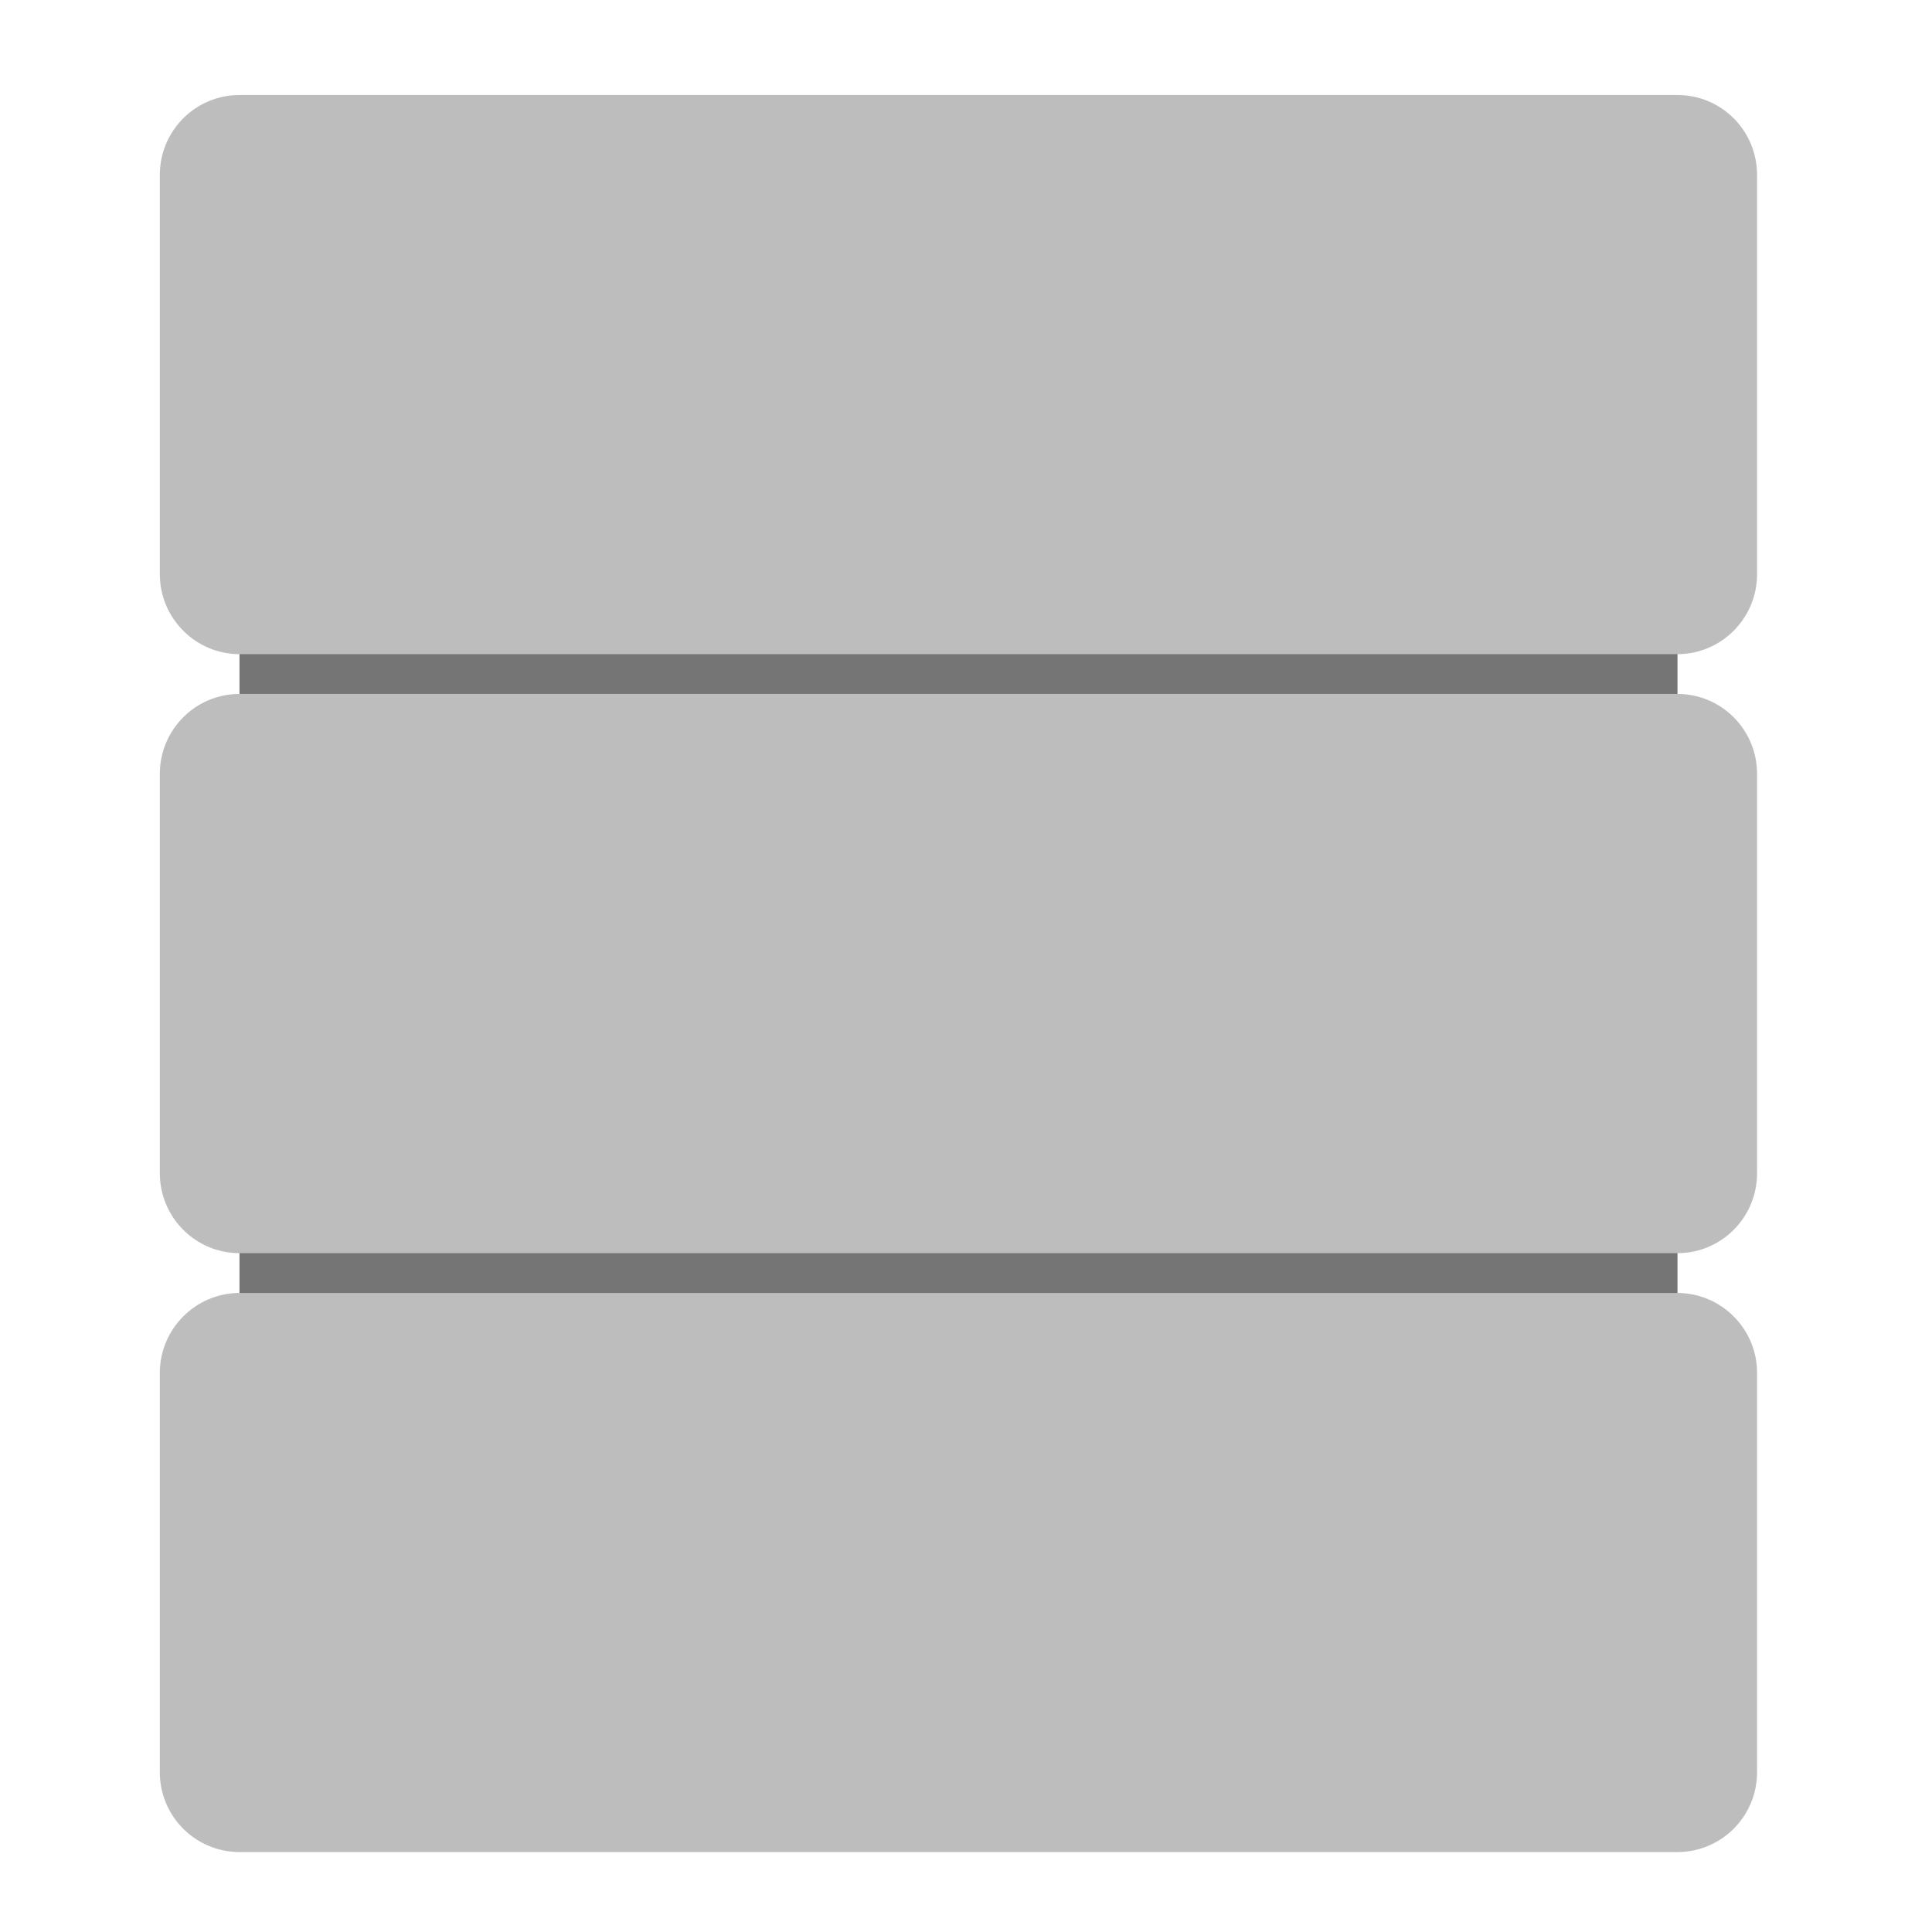 <?xml version="1.0" encoding="UTF-8"?>
<svg xmlns="http://www.w3.org/2000/svg" xmlns:xlink="http://www.w3.org/1999/xlink" width="22px" height="22px" viewBox="0 0 22 22" version="1.1">
<g id="surface1">
<path style=" stroke:none;fill-rule:nonzero;fill:rgb(45.882%,45.882%,45.882%);fill-opacity:1;" d="M 2.727 6.539 L 19.102 6.539 L 19.102 15.633 L 2.727 15.633 Z M 2.727 6.539 "/>
<path style=" stroke:none;fill-rule:nonzero;fill:rgb(74.118%,74.118%,74.118%);fill-opacity:1;" d="M 2.727 1.082 L 19.102 1.082 C 19.602 1.082 20.008 1.488 20.008 1.992 L 20.008 6.539 C 20.008 7.039 19.602 7.449 19.102 7.449 L 2.727 7.449 C 2.227 7.449 1.82 7.039 1.82 6.539 L 1.82 1.992 C 1.82 1.488 2.227 1.082 2.727 1.082 Z M 2.727 1.082 "/>
<path style=" stroke:none;fill-rule:nonzero;fill:rgb(74.118%,74.118%,74.118%);fill-opacity:1;" d="M 2.73 14.723 L 19.098 14.723 C 19.602 14.723 20.008 15.133 20.008 15.633 L 20.008 20.18 C 20.008 20.684 19.602 21.09 19.098 21.09 L 2.73 21.09 C 2.227 21.09 1.82 20.684 1.82 20.18 L 1.82 15.633 C 1.82 15.133 2.227 14.723 2.73 14.723 Z M 2.73 14.723 "/>
<path style=" stroke:none;fill-rule:nonzero;fill:rgb(74.118%,74.118%,74.118%);fill-opacity:1;" d="M 2.727 7.902 L 19.102 7.902 C 19.602 7.902 20.008 8.309 20.008 8.812 L 20.008 13.359 C 20.008 13.863 19.602 14.27 19.102 14.27 L 2.727 14.27 C 2.227 14.27 1.82 13.863 1.82 13.359 L 1.82 8.812 C 1.82 8.309 2.227 7.902 2.727 7.902 Z M 2.727 7.902 "/>
</g>
</svg>
